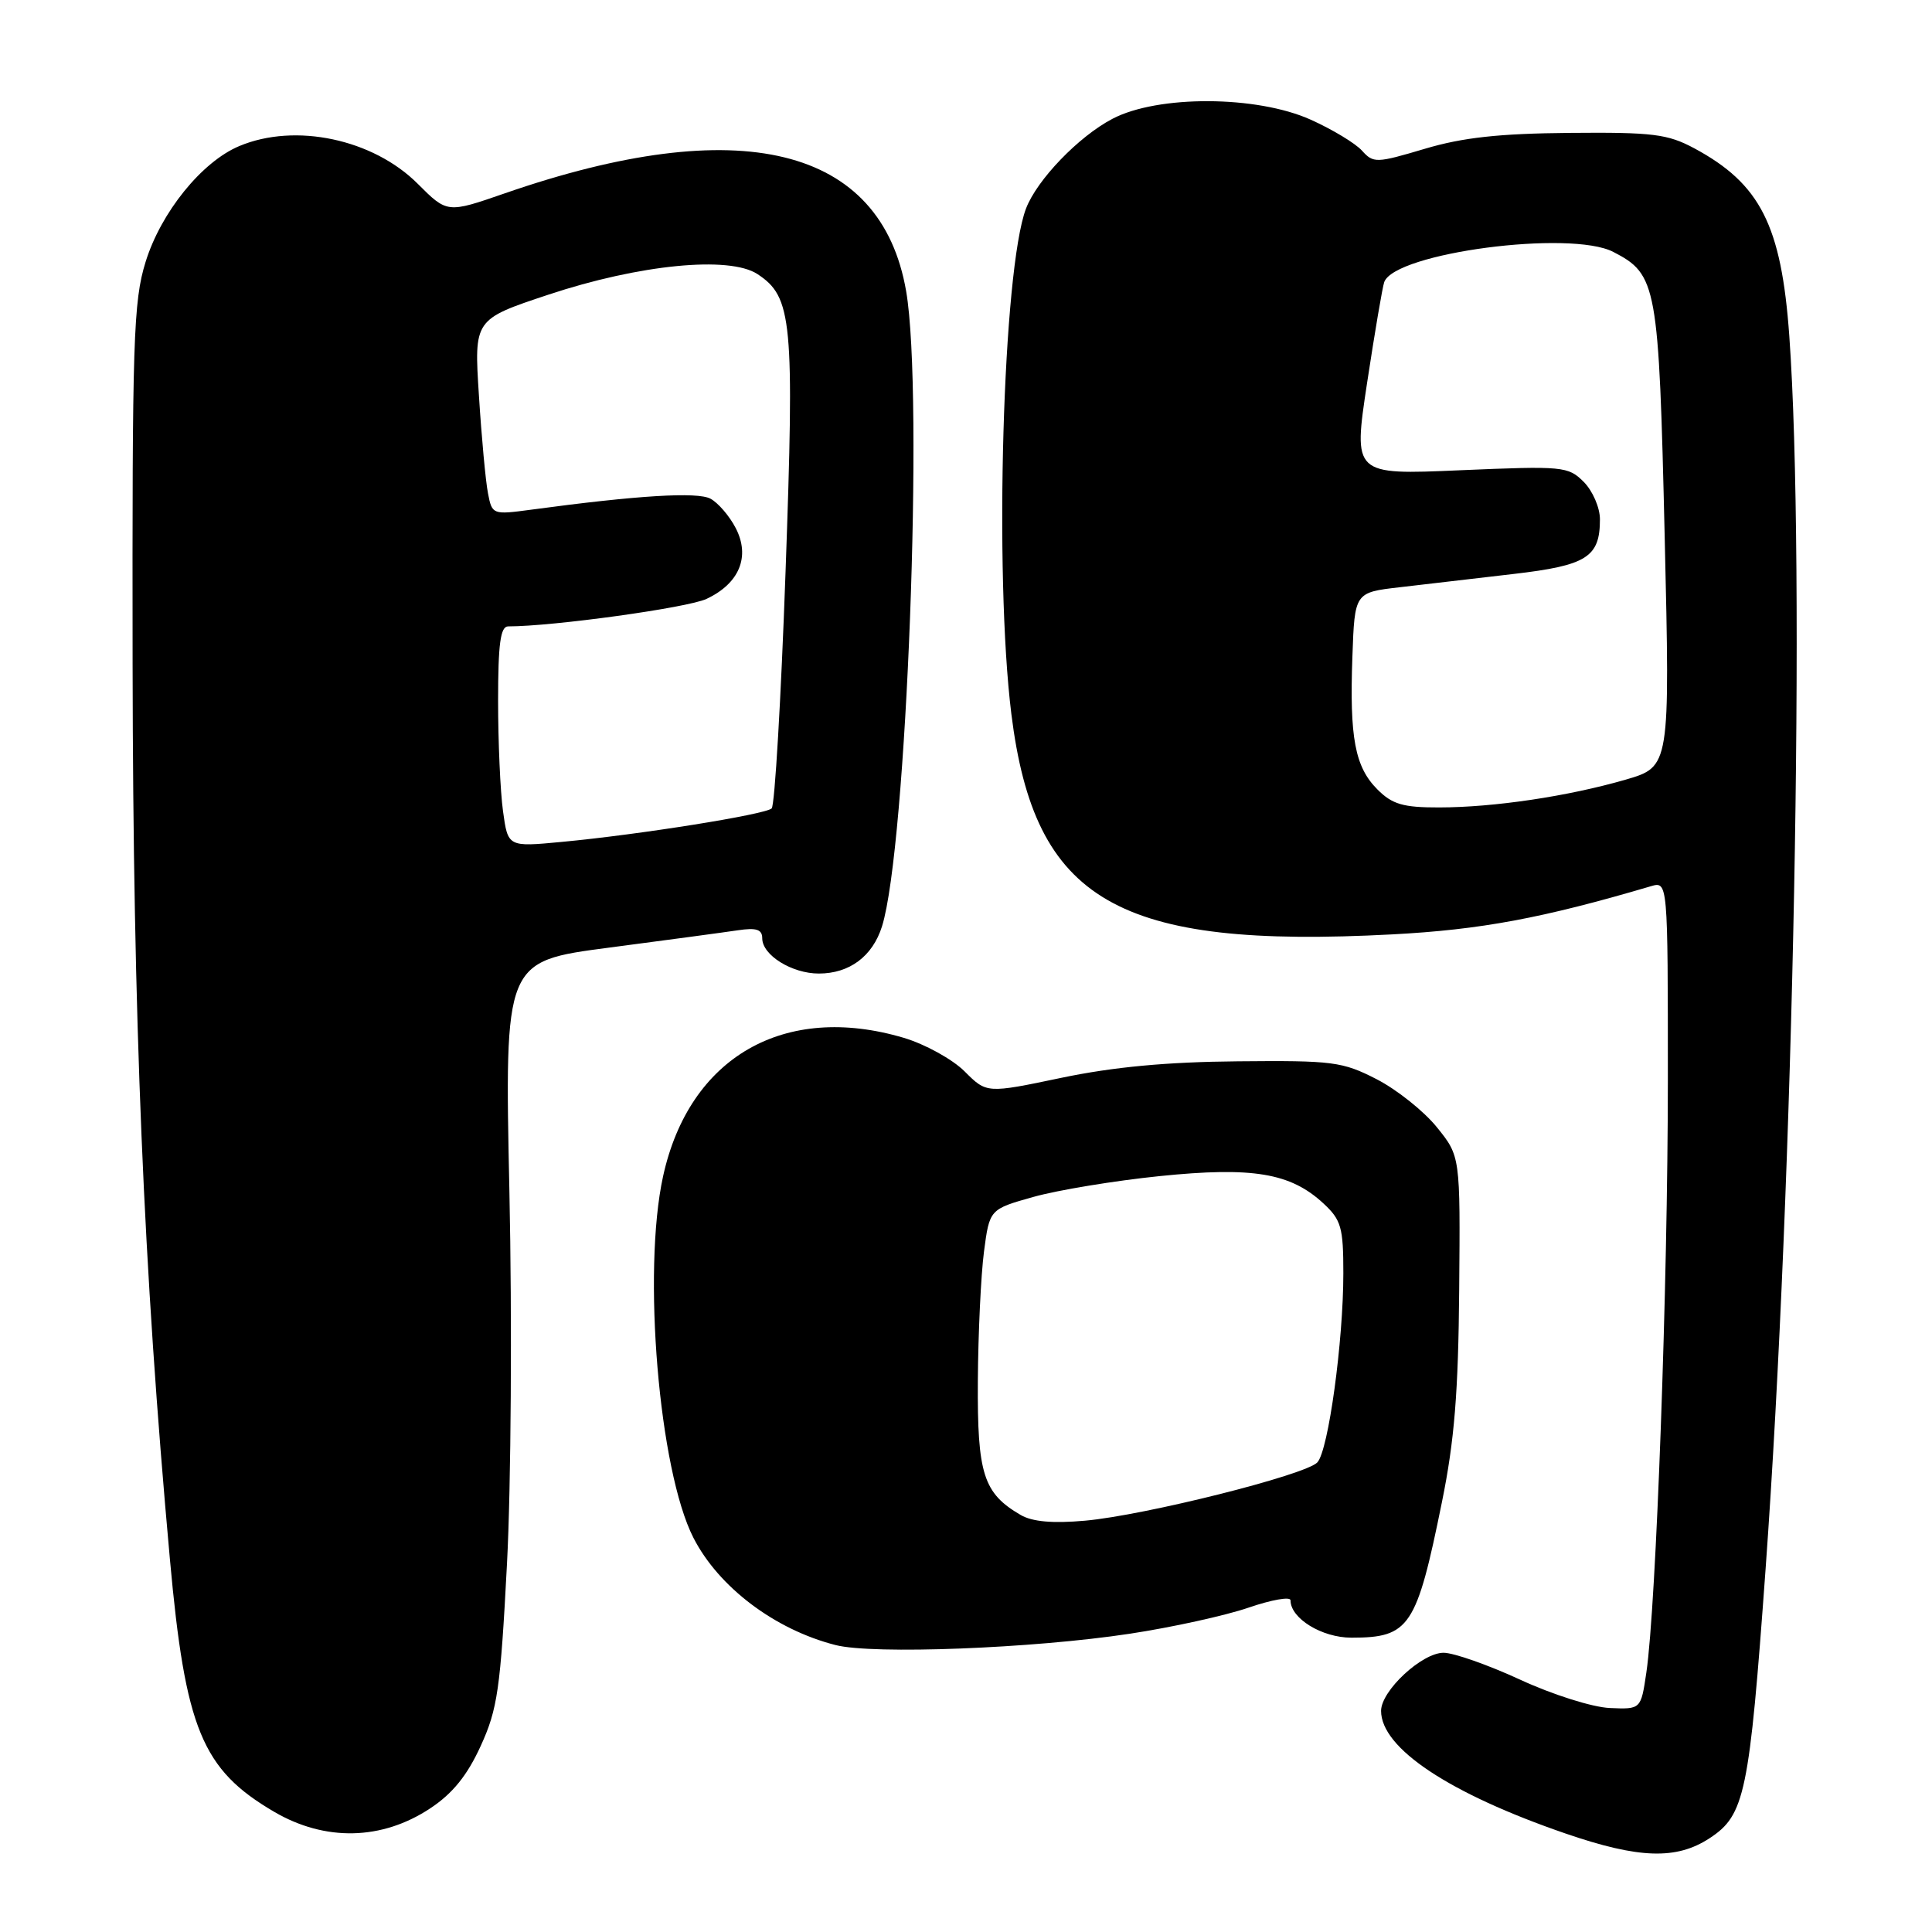 <?xml version="1.0" encoding="UTF-8" standalone="no"?>
<!DOCTYPE svg PUBLIC "-//W3C//DTD SVG 1.1//EN" "http://www.w3.org/Graphics/SVG/1.1/DTD/svg11.dtd" >
<svg xmlns="http://www.w3.org/2000/svg" xmlns:xlink="http://www.w3.org/1999/xlink" version="1.1" viewBox="0 0 256 256">
 <g >
 <path fill="currentColor"
d=" M 226.52 243.58 C 231.21 240.51 231.79 237.73 233.95 207.90 C 237.68 156.38 239.25 74.50 237.09 44.49 C 236.04 29.85 233.25 24.36 224.50 19.65 C 220.97 17.76 219.02 17.51 208.00 17.61 C 198.66 17.69 193.80 18.22 188.78 19.72 C 182.36 21.63 181.98 21.64 180.46 19.95 C 179.58 18.98 176.53 17.14 173.68 15.86 C 166.53 12.64 153.43 12.58 147.41 15.74 C 142.93 18.08 137.40 23.83 135.95 27.64 C 132.88 35.72 131.71 76.07 134.01 94.61 C 137.10 119.43 148.01 125.74 184.50 123.81 C 196.20 123.19 204.34 121.68 218.75 117.43 C 221.00 116.77 221.00 116.77 221.00 143.13 C 221.00 170.08 219.45 212.85 218.15 221.62 C 217.43 226.50 217.43 226.50 213.30 226.32 C 211.01 226.22 205.72 224.55 201.44 222.57 C 197.19 220.61 192.62 219.00 191.28 219.00 C 188.41 219.00 183.00 224.03 183.00 226.70 C 183.00 231.65 192.04 237.66 207.50 242.97 C 217.17 246.29 222.14 246.45 226.52 243.58 Z  M 57.00 239.62 C 59.97 237.66 61.91 235.26 63.69 231.36 C 65.93 226.47 66.31 223.82 67.18 207.18 C 67.72 196.91 67.86 174.75 67.50 157.94 C 66.85 127.38 66.85 127.38 80.67 125.57 C 88.28 124.57 95.96 123.54 97.75 123.27 C 100.23 122.90 101.00 123.15 101.00 124.33 C 101.00 126.56 104.93 129.00 108.50 129.00 C 112.56 129.00 115.62 126.72 116.87 122.75 C 120.14 112.32 122.43 52.24 120.07 38.59 C 116.76 19.38 98.04 14.82 66.88 25.62 C 59.26 28.26 59.26 28.26 55.35 24.35 C 49.43 18.43 39.13 16.24 31.72 19.35 C 26.75 21.42 21.32 28.14 19.29 34.71 C 17.67 39.94 17.51 45.06 17.57 88.00 C 17.64 135.21 19.00 167.84 22.51 206.57 C 24.55 229.12 26.77 234.48 36.34 240.08 C 43.08 244.02 50.60 243.86 57.00 239.62 Z  M 149.69 216.48 C 155.30 215.63 162.39 214.07 165.44 213.02 C 168.50 211.97 171.00 211.53 171.00 212.05 C 171.00 214.45 175.15 217.00 179.07 217.00 C 186.78 217.00 187.70 215.62 191.07 199.00 C 192.72 190.90 193.24 184.46 193.35 170.86 C 193.50 153.21 193.50 153.21 190.39 149.36 C 188.68 147.24 185.09 144.38 182.41 143.00 C 177.87 140.67 176.61 140.51 164.02 140.63 C 154.62 140.71 147.49 141.38 140.62 142.82 C 130.74 144.89 130.74 144.89 127.82 141.97 C 126.21 140.36 122.58 138.36 119.76 137.52 C 103.92 132.82 91.32 140.07 87.86 155.87 C 85.10 168.48 87.31 194.81 91.88 203.76 C 95.22 210.30 102.67 215.93 110.72 217.98 C 115.69 219.25 136.85 218.43 149.69 216.48 Z  M 182.52 104.61 C 179.54 101.63 178.81 97.78 179.20 87.00 C 179.50 78.50 179.50 78.50 185.50 77.81 C 188.80 77.42 195.55 76.64 200.50 76.06 C 210.27 74.93 212.00 73.83 212.00 68.81 C 212.00 67.26 211.03 65.03 209.85 63.85 C 207.79 61.79 207.12 61.73 193.50 62.31 C 179.30 62.93 179.30 62.93 181.15 50.71 C 182.17 44.00 183.19 37.99 183.42 37.37 C 184.87 33.49 208.09 30.44 213.77 33.38 C 219.56 36.37 219.80 37.71 220.58 71.12 C 221.29 101.59 221.29 101.59 215.40 103.31 C 207.75 105.52 197.98 106.98 190.70 106.99 C 185.92 107.00 184.49 106.58 182.52 104.61 Z  M 66.65 107.47 C 66.29 104.86 66.00 98.28 66.00 92.86 C 66.00 85.34 66.31 83.00 67.33 83.00 C 73.30 83.00 91.12 80.53 93.61 79.36 C 97.97 77.32 99.44 73.75 97.49 69.98 C 96.66 68.37 95.15 66.62 94.14 66.08 C 92.41 65.15 84.50 65.63 70.35 67.54 C 65.28 68.22 65.20 68.19 64.66 65.36 C 64.35 63.79 63.81 57.96 63.46 52.41 C 62.81 42.32 62.81 42.32 72.65 39.05 C 84.72 35.04 96.63 33.87 100.37 36.32 C 104.98 39.35 105.28 42.48 104.09 75.75 C 103.49 92.61 102.66 106.73 102.25 107.12 C 101.38 107.93 84.76 110.59 74.40 111.56 C 67.30 112.23 67.30 112.23 66.65 107.47 Z  M 135.24 200.74 C 130.30 197.86 129.49 195.32 129.57 183.00 C 129.61 176.68 129.98 168.96 130.38 165.87 C 131.12 160.23 131.12 160.23 136.96 158.59 C 140.18 157.69 147.69 156.45 153.66 155.84 C 165.98 154.58 171.00 155.42 175.35 159.45 C 177.72 161.64 178.00 162.64 178.00 168.70 C 178.00 177.74 176.02 192.18 174.56 193.77 C 173.02 195.44 151.70 200.79 143.76 201.50 C 139.49 201.88 136.78 201.64 135.24 200.74 Z "/>
</g>
</svg>